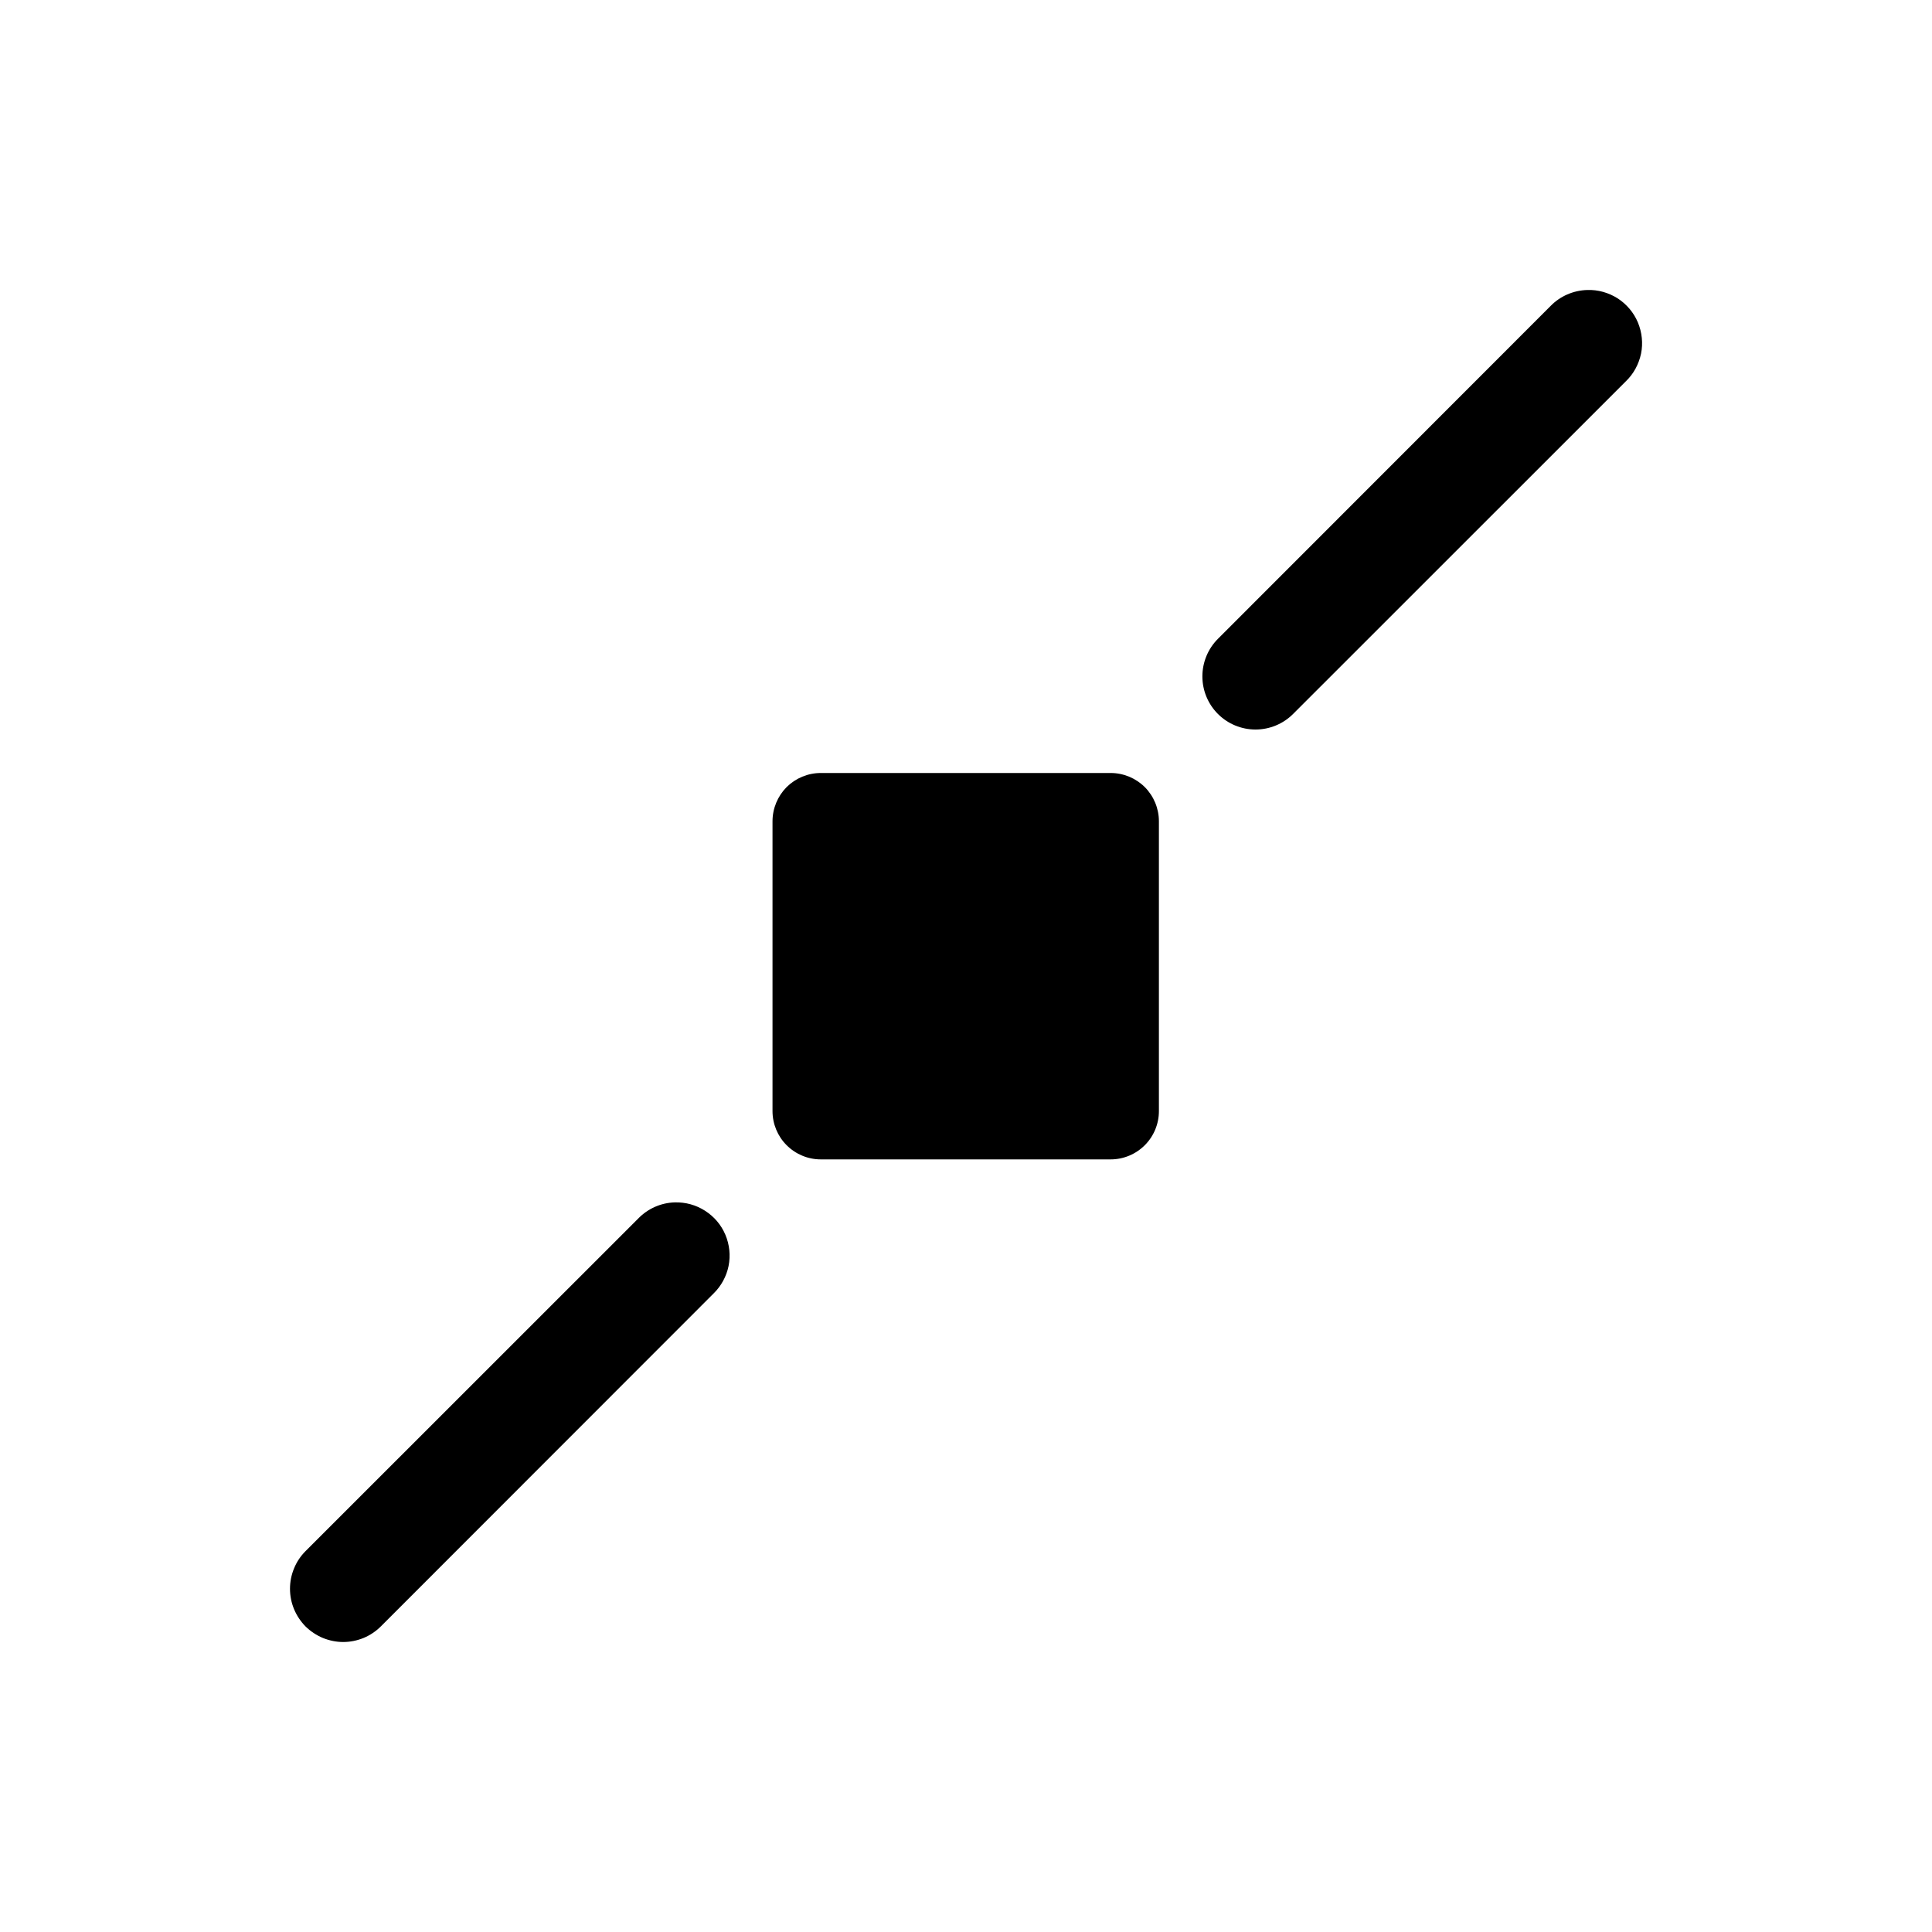 <svg width="20" height="20" viewBox="0 0 20 20" fill="none" xmlns="http://www.w3.org/2000/svg">
<path d="M16.431 3.002C16.288 3.006 16.151 3.065 16.051 3.168L12.608 6.613C12.505 6.716 12.447 6.856 12.447 7.002C12.447 7.148 12.505 7.288 12.608 7.391C12.711 7.494 12.851 7.552 12.997 7.552C13.143 7.552 13.283 7.494 13.386 7.391L16.831 3.947C16.911 3.87 16.965 3.77 16.988 3.661C17.01 3.553 16.998 3.44 16.955 3.337C16.912 3.235 16.838 3.148 16.745 3.088C16.651 3.029 16.542 2.998 16.431 3.002ZM6.985 12.447C6.843 12.451 6.707 12.511 6.608 12.613L3.163 16.057C3.112 16.108 3.071 16.169 3.044 16.236C3.016 16.303 3.002 16.375 3.002 16.447C3.002 16.519 3.016 16.591 3.044 16.658C3.072 16.725 3.112 16.785 3.163 16.837C3.215 16.888 3.276 16.928 3.342 16.956C3.409 16.983 3.481 16.998 3.553 16.998C3.626 16.998 3.697 16.983 3.764 16.956C3.831 16.928 3.892 16.887 3.943 16.836L7.386 13.391C7.465 13.314 7.52 13.214 7.542 13.106C7.564 12.997 7.552 12.884 7.509 12.782C7.466 12.68 7.393 12.594 7.299 12.534C7.206 12.474 7.097 12.444 6.986 12.447H6.985Z" fill="currentColor"/>
<path d="M8.497 8.002C8.364 8.002 8.237 8.055 8.143 8.148C8.05 8.242 7.997 8.369 7.997 8.502V11.502C7.997 11.635 8.05 11.762 8.143 11.855C8.237 11.949 8.364 12.002 8.497 12.002H11.497C11.63 12.002 11.757 11.949 11.851 11.855C11.944 11.762 11.997 11.635 11.997 11.502V8.502C11.997 8.369 11.944 8.242 11.851 8.148C11.757 8.055 11.63 8.002 11.497 8.002H8.497Z" fill="currentColor"/>
</svg>
